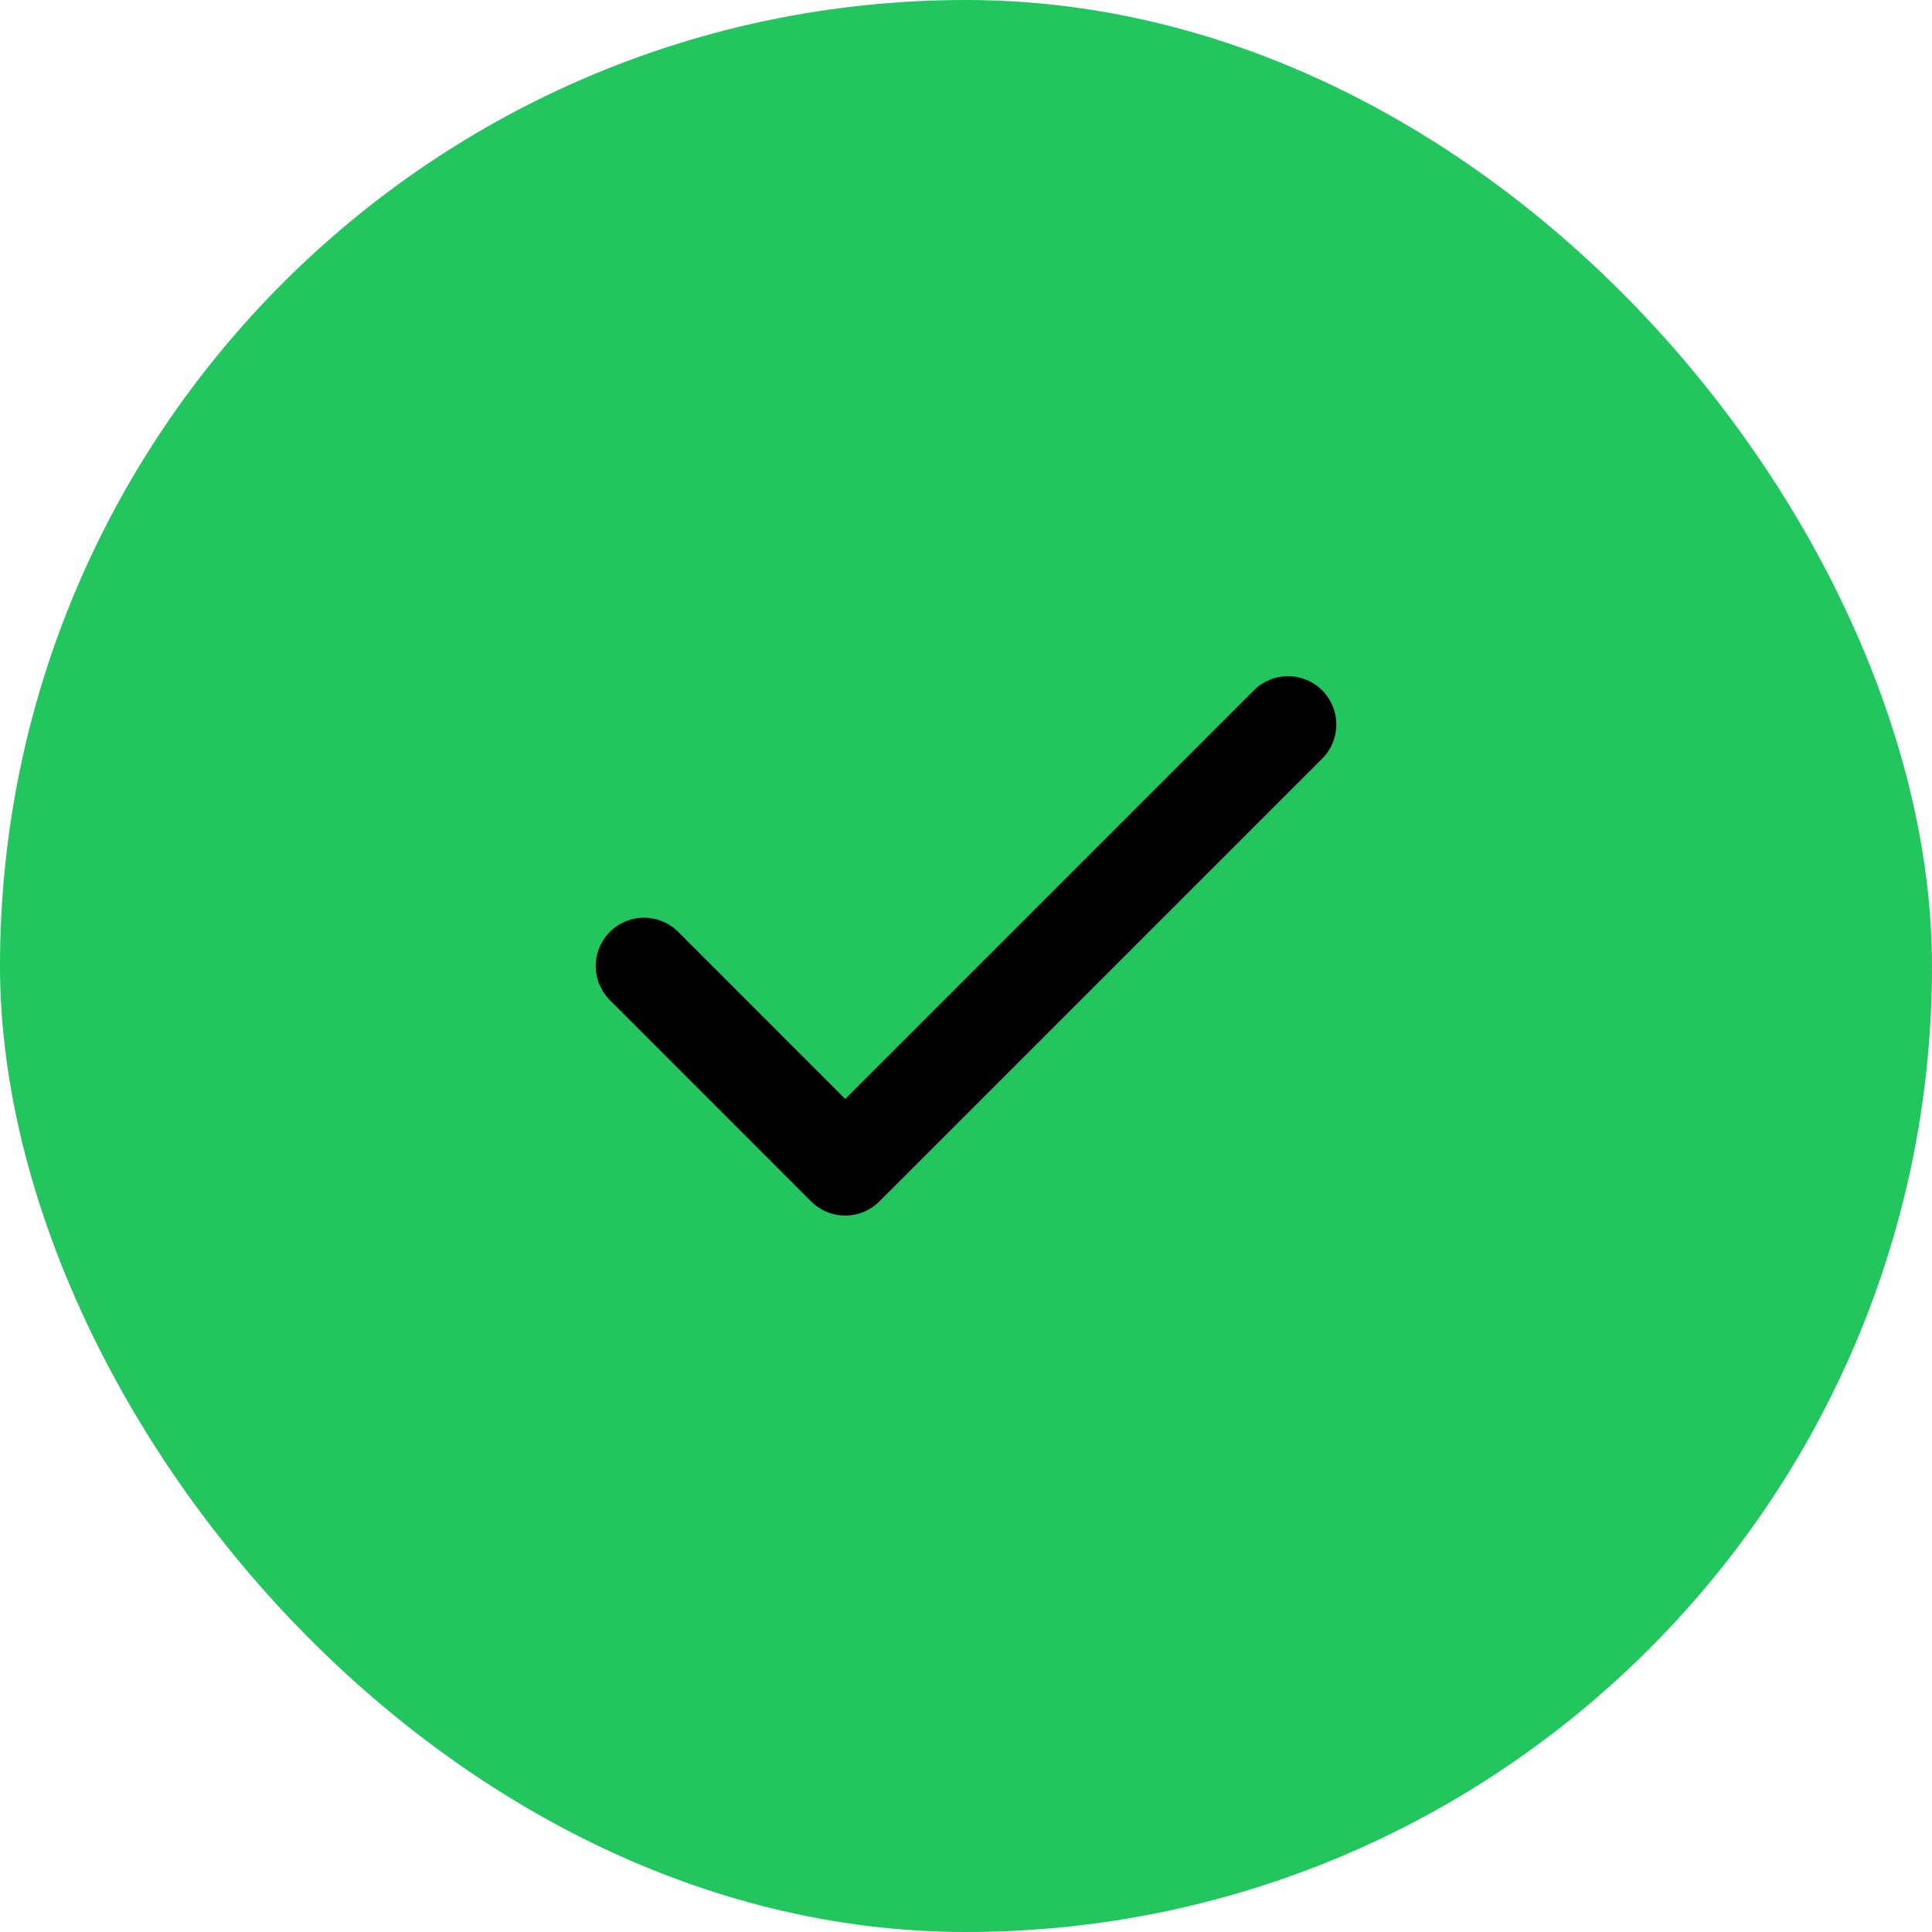 <svg width="40" height="40" viewBox="0 0 40 40" fill="none" xmlns="http://www.w3.org/2000/svg">
<rect width="40" height="40" rx="20" fill="#22C55E"/>
<path d="M26.667 15L17.5 24.167L13.334 20" stroke="black" stroke-width="2" stroke-linecap="round" stroke-linejoin="round"/>
</svg>
